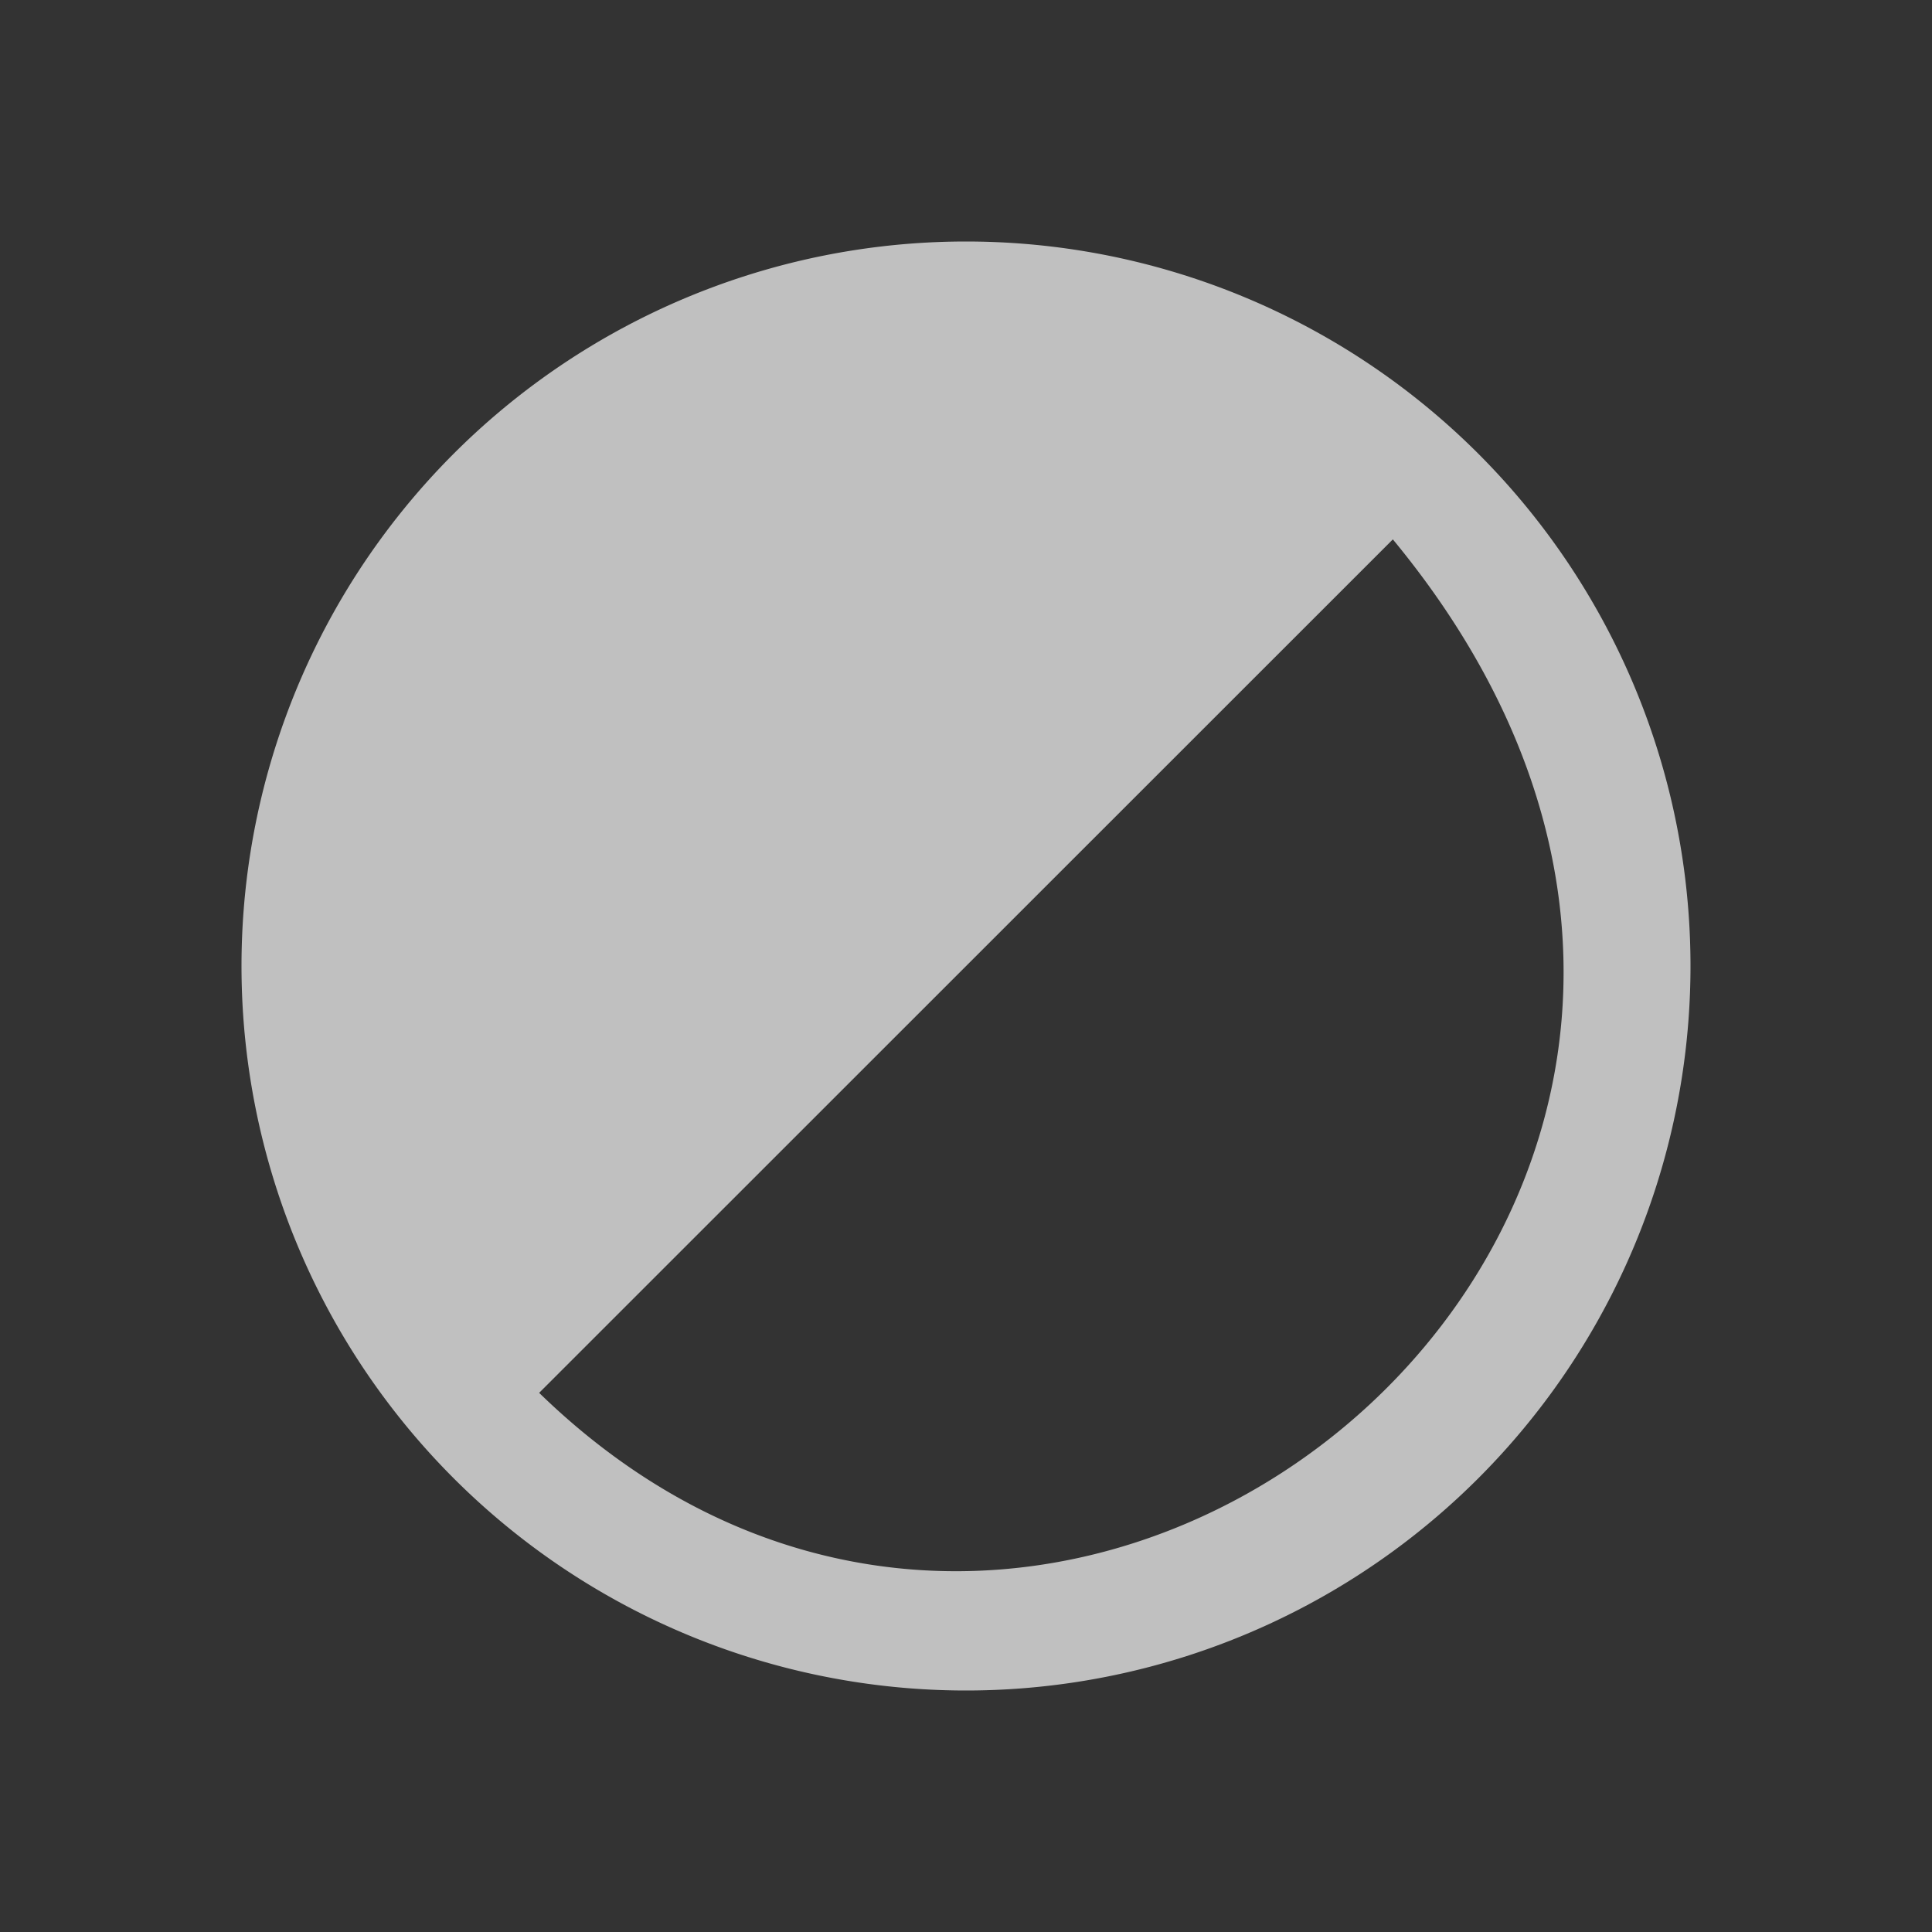 <svg xmlns="http://www.w3.org/2000/svg" viewBox="0 0 16 16">
    <rect x="0" y="0" width="16" height="16" fill="#333333" stroke="none"/>
    <path d="M8 2a6 6 0 1 0 0 12A6 6 0 0 0 8 2zm3.535 2.467c4.45 5.386-2.631 11.386-7.07 7.068l7.07-7.068z" style="fill:currentColor;fill-opacity:1;stroke:none;color:#fdfdfd;opacity:.7"/>
</svg>
